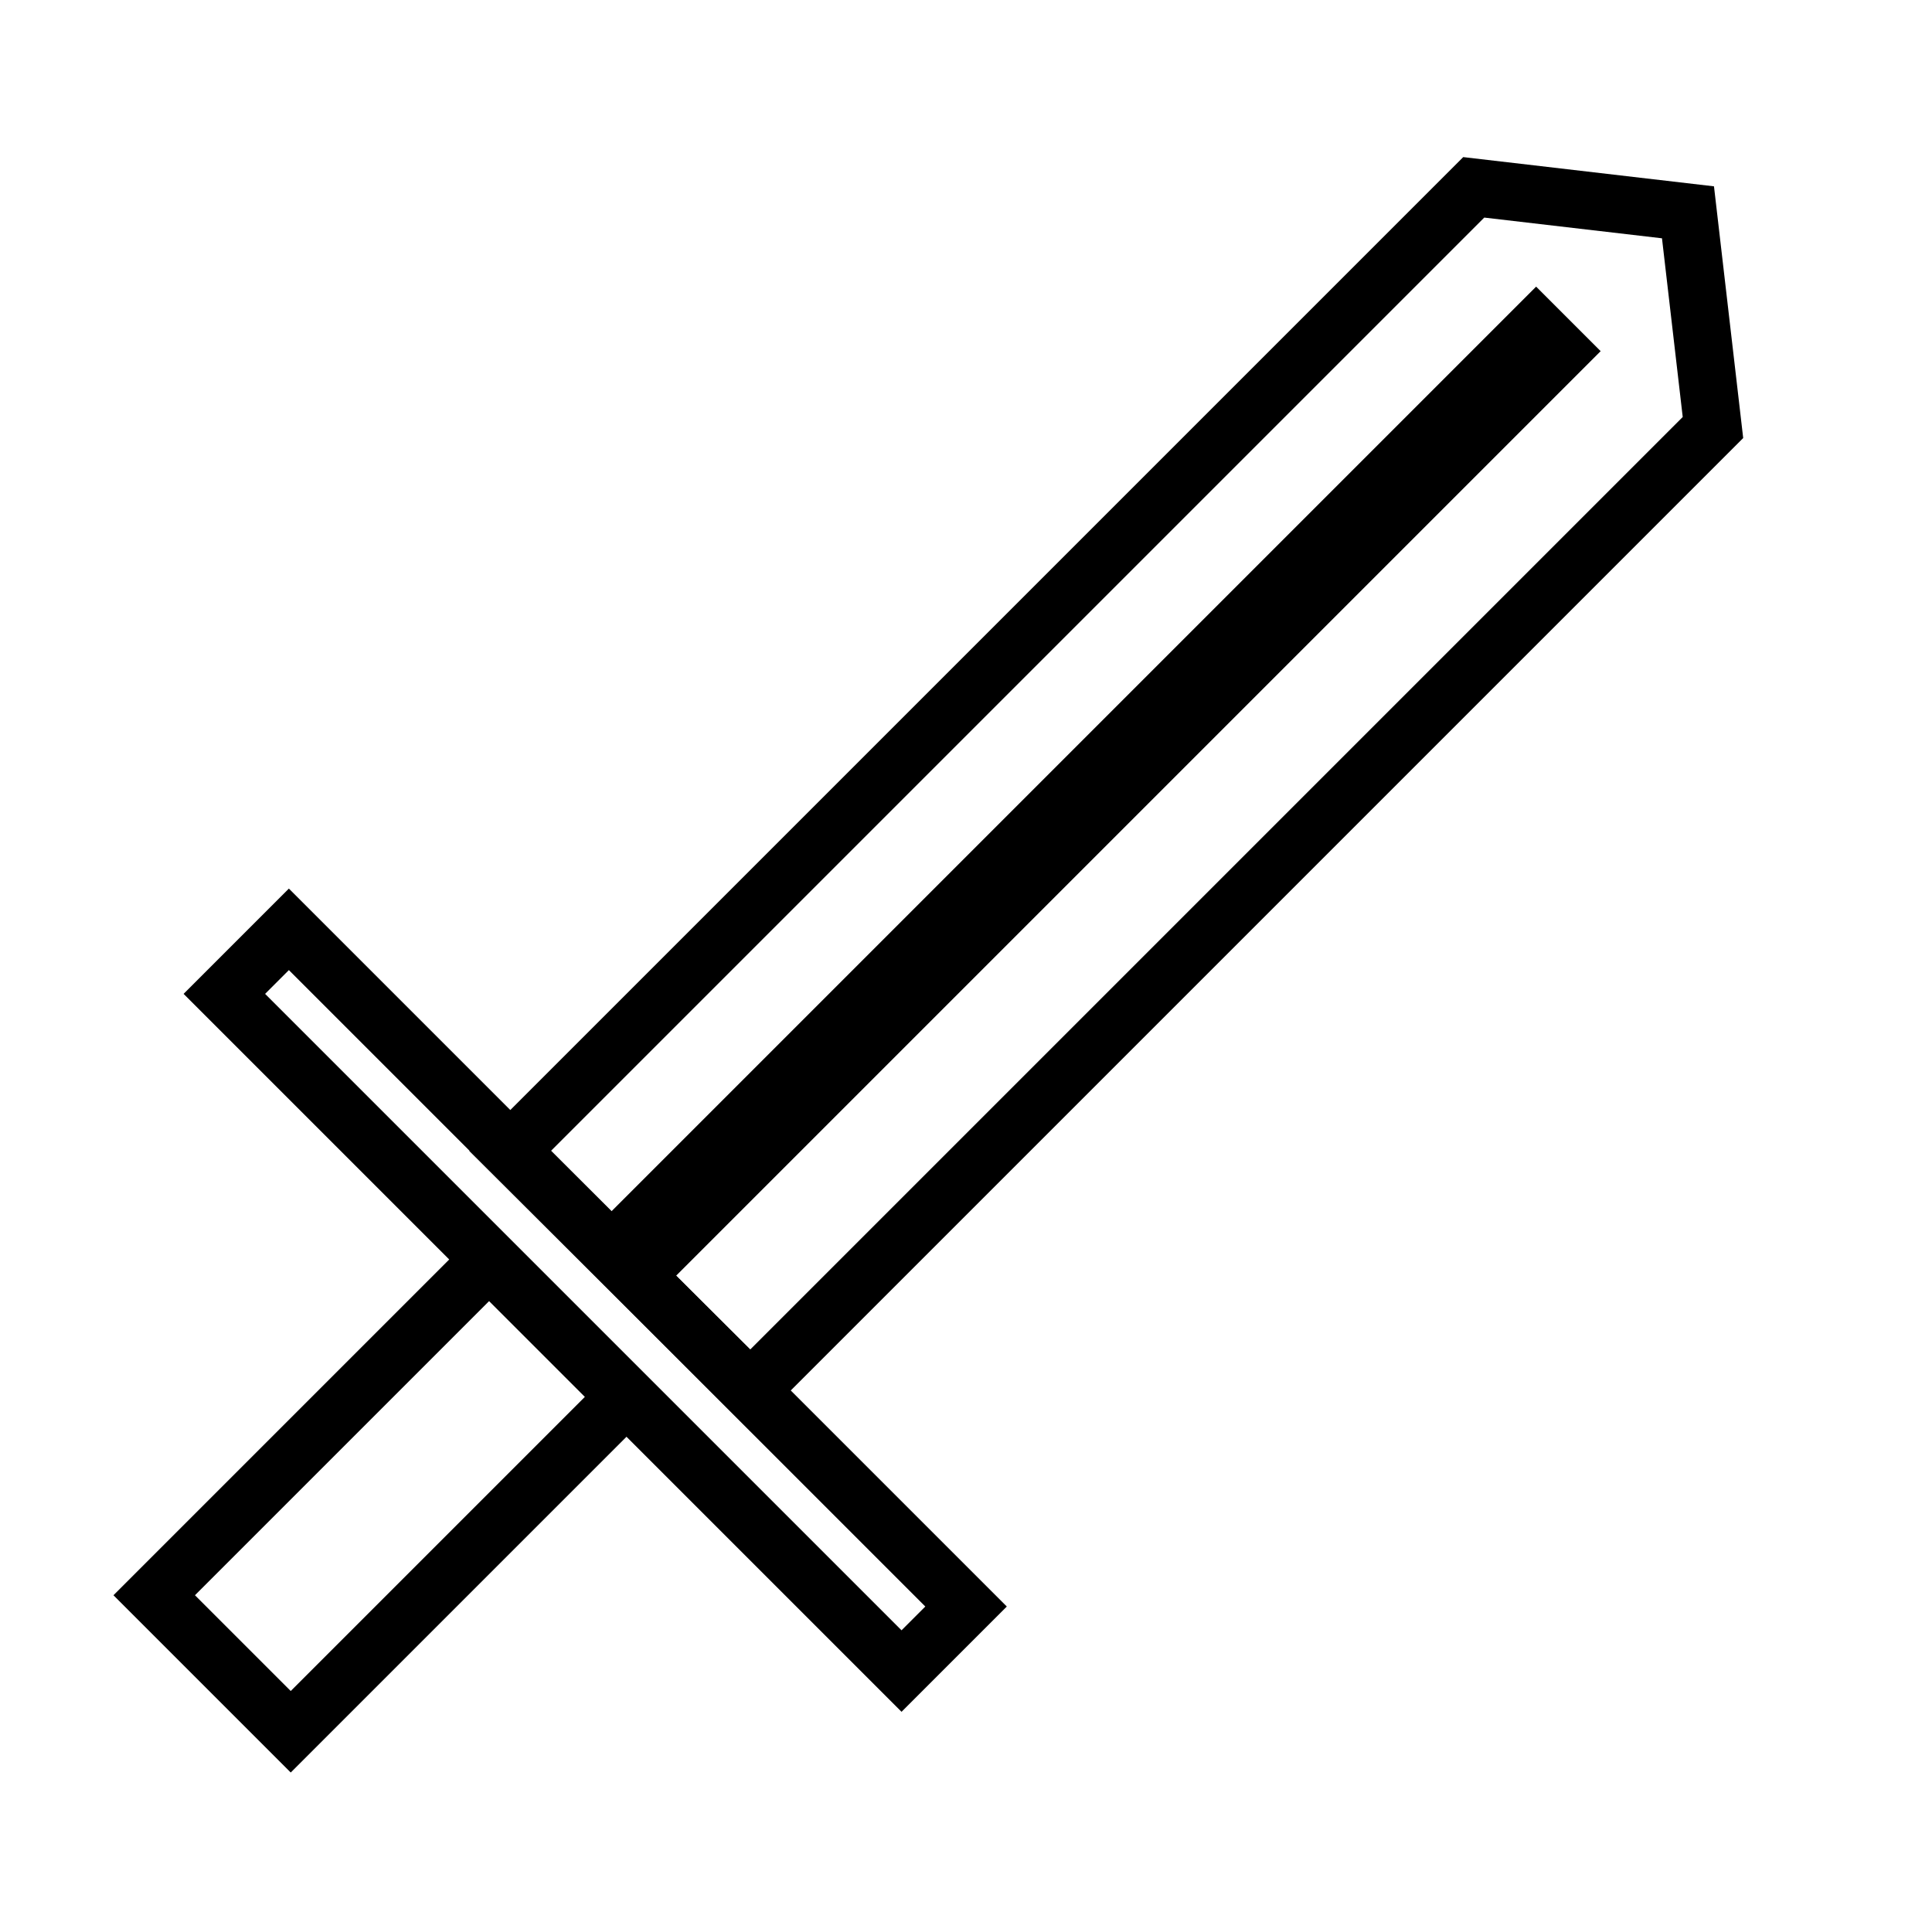 <?xml version="1.0" encoding="utf-8"?>
<!-- Generator: Adobe Illustrator 23.0.6, SVG Export Plug-In . SVG Version: 6.00 Build 0)  -->
<svg version="1.1" id="Layer_1" xmlns="http://www.w3.org/2000/svg" xmlns:xlink="http://www.w3.org/1999/xlink" x="0px" y="0px"
	 viewBox="0 0 201.1 201.1" style="enable-background:new 0 0 201.1 201.1;" xml:space="preserve">
<style type="text/css">
	.st0{fill:none;stroke:#000000;stroke-width:6;stroke-miterlimit:10;}
	.st1{stroke:#000000;stroke-miterlimit:10;}
</style>
<polygon class="st0" points="175.7,22.1 153.4,19.5 53.1,119.8 78.1,144.7 178.3,44.5 "/>
<rect x="57.2" y="85.5" transform="matrix(0.707 -0.707 0.707 0.707 -77.536 83.442)" class="st0" width="9.5" height="99.7"/>
<rect x="44.6" y="78.3" transform="matrix(0.707 -0.707 0.707 0.707 -24.986 104.707)" class="st1" width="138.6" height="8.5"/>
<rect x="16" y="145.7" transform="matrix(0.707 -0.707 0.707 0.707 -98.269 74.349)" class="st0" width="49.3" height="20.1"/>
</svg>
